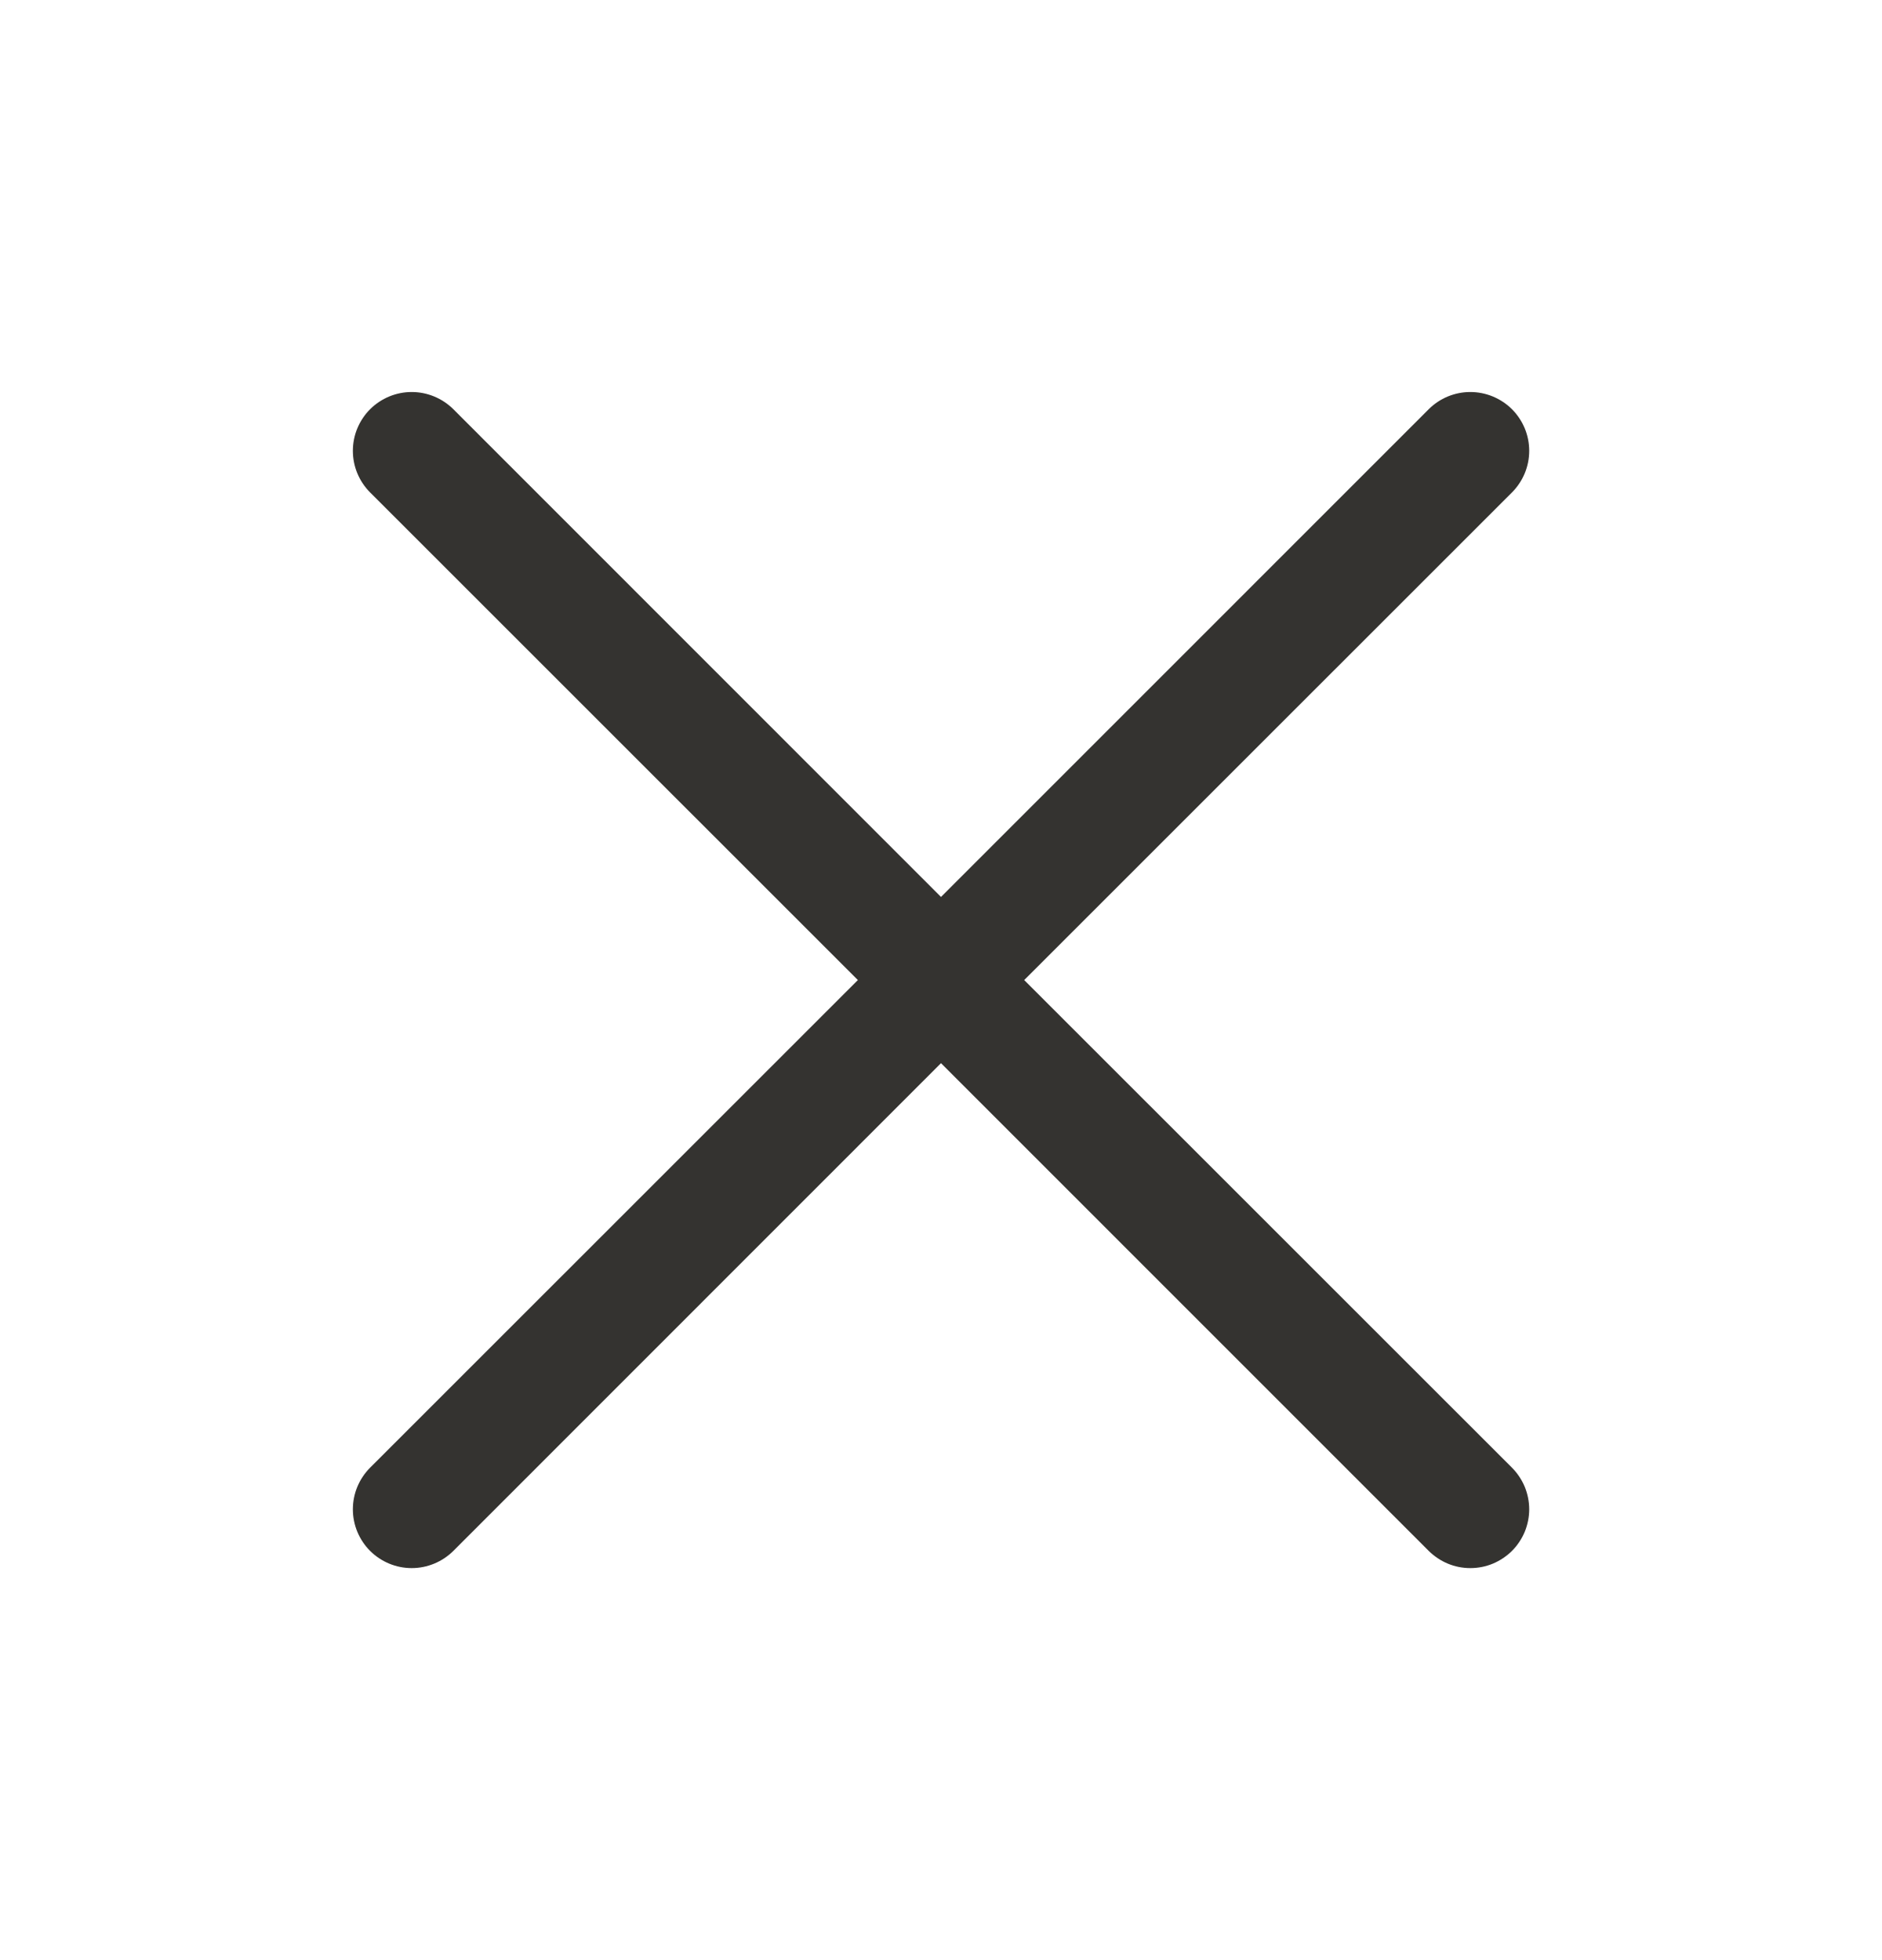 <svg width="24" height="25" viewBox="0 0 24 25" fill="none" xmlns="http://www.w3.org/2000/svg">
<g id="Nav icon set">
<path id="Vector" d="M19.281 18.719C19.351 18.789 19.406 18.872 19.444 18.963C19.481 19.054 19.501 19.151 19.501 19.25C19.501 19.349 19.481 19.446 19.444 19.537C19.406 19.628 19.351 19.711 19.281 19.781C19.211 19.85 19.129 19.905 19.038 19.943C18.947 19.981 18.849 20 18.75 20C18.652 20 18.554 19.981 18.463 19.943C18.372 19.905 18.29 19.85 18.22 19.781L12 13.56L5.781 19.781C5.64 19.921 5.449 20 5.25 20C5.051 20 4.861 19.921 4.72 19.781C4.579 19.64 4.5 19.449 4.5 19.25C4.5 19.051 4.579 18.86 4.72 18.719L10.94 12.5L4.72 6.281C4.579 6.14 4.5 5.949 4.5 5.75C4.5 5.551 4.579 5.36 4.72 5.219C4.861 5.079 5.051 5 5.25 5C5.449 5 5.64 5.079 5.781 5.219L12 11.44L18.22 5.219C18.36 5.079 18.551 5 18.75 5C18.949 5 19.14 5.079 19.281 5.219C19.422 5.36 19.501 5.551 19.501 5.75C19.501 5.949 19.422 6.14 19.281 6.281L13.061 12.5L19.281 18.719Z" fill="#343330"/>
</g>
</svg>
